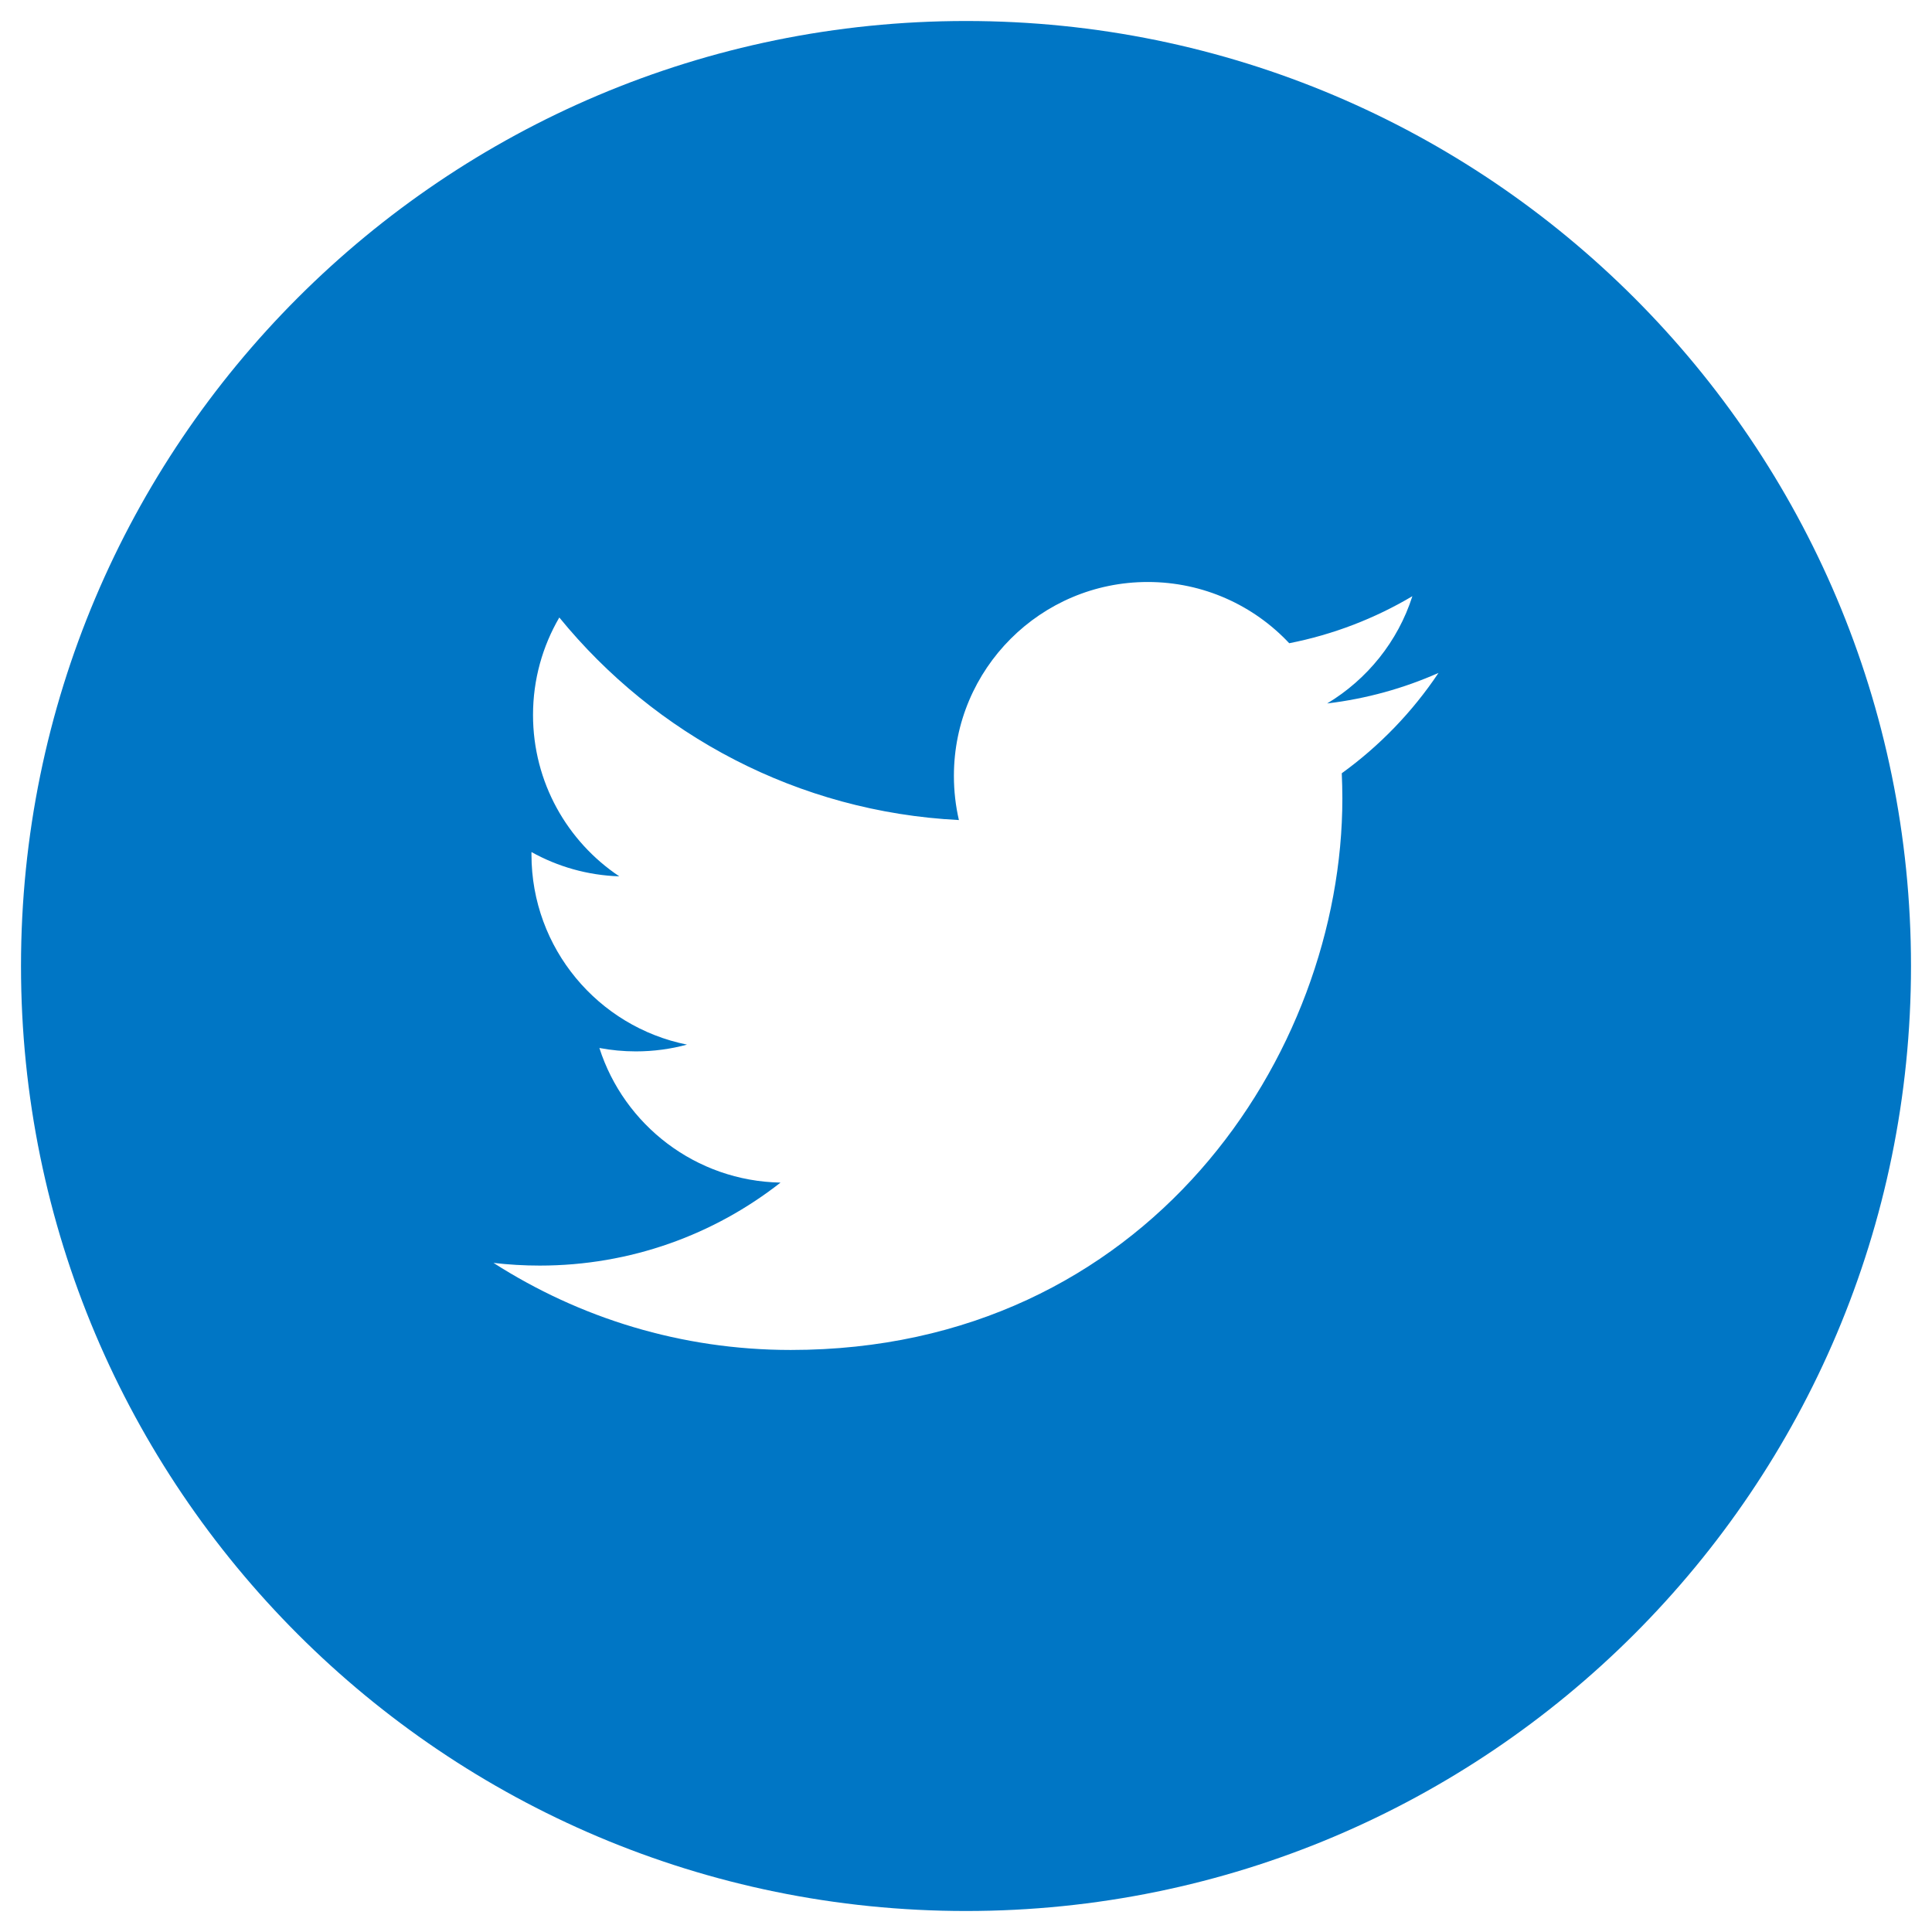 <svg width="46" height="46" viewBox="0 0 46 46" fill="none" xmlns="http://www.w3.org/2000/svg">
<path fill-rule="evenodd" clip-rule="evenodd" d="M31.947 18.411C31.955 18.61 31.961 18.808 31.961 19.009C31.961 25.108 27.317 32.142 18.826 32.142C16.219 32.142 13.793 31.378 11.75 30.069C12.111 30.111 12.478 30.133 12.851 30.133C15.014 30.133 17.004 29.396 18.584 28.157C16.564 28.12 14.859 26.786 14.271 24.952C14.554 25.005 14.842 25.033 15.14 25.033C15.561 25.033 15.969 24.977 16.357 24.872C14.245 24.448 12.654 22.582 12.654 20.346C12.654 20.327 12.654 20.307 12.654 20.287C13.276 20.633 13.989 20.841 14.745 20.865C13.506 20.037 12.691 18.624 12.691 17.023C12.691 16.177 12.919 15.384 13.317 14.702C15.593 17.494 18.995 19.332 22.831 19.525C22.753 19.188 22.712 18.835 22.712 18.473C22.712 15.924 24.779 13.857 27.327 13.857C28.656 13.857 29.855 14.418 30.696 15.315C31.748 15.108 32.737 14.724 33.628 14.195C33.284 15.273 32.551 16.177 31.599 16.749C32.533 16.637 33.422 16.389 34.25 16.022C33.631 16.948 32.848 17.76 31.947 18.411ZM23 0.5C10.573 0.5 0.5 10.573 0.5 23C0.5 35.426 10.573 45.5 23 45.5C35.427 45.5 45.5 35.426 45.5 23C45.5 10.573 35.427 0.5 23 0.5Z" fill="#0076C5"/>
</svg>
